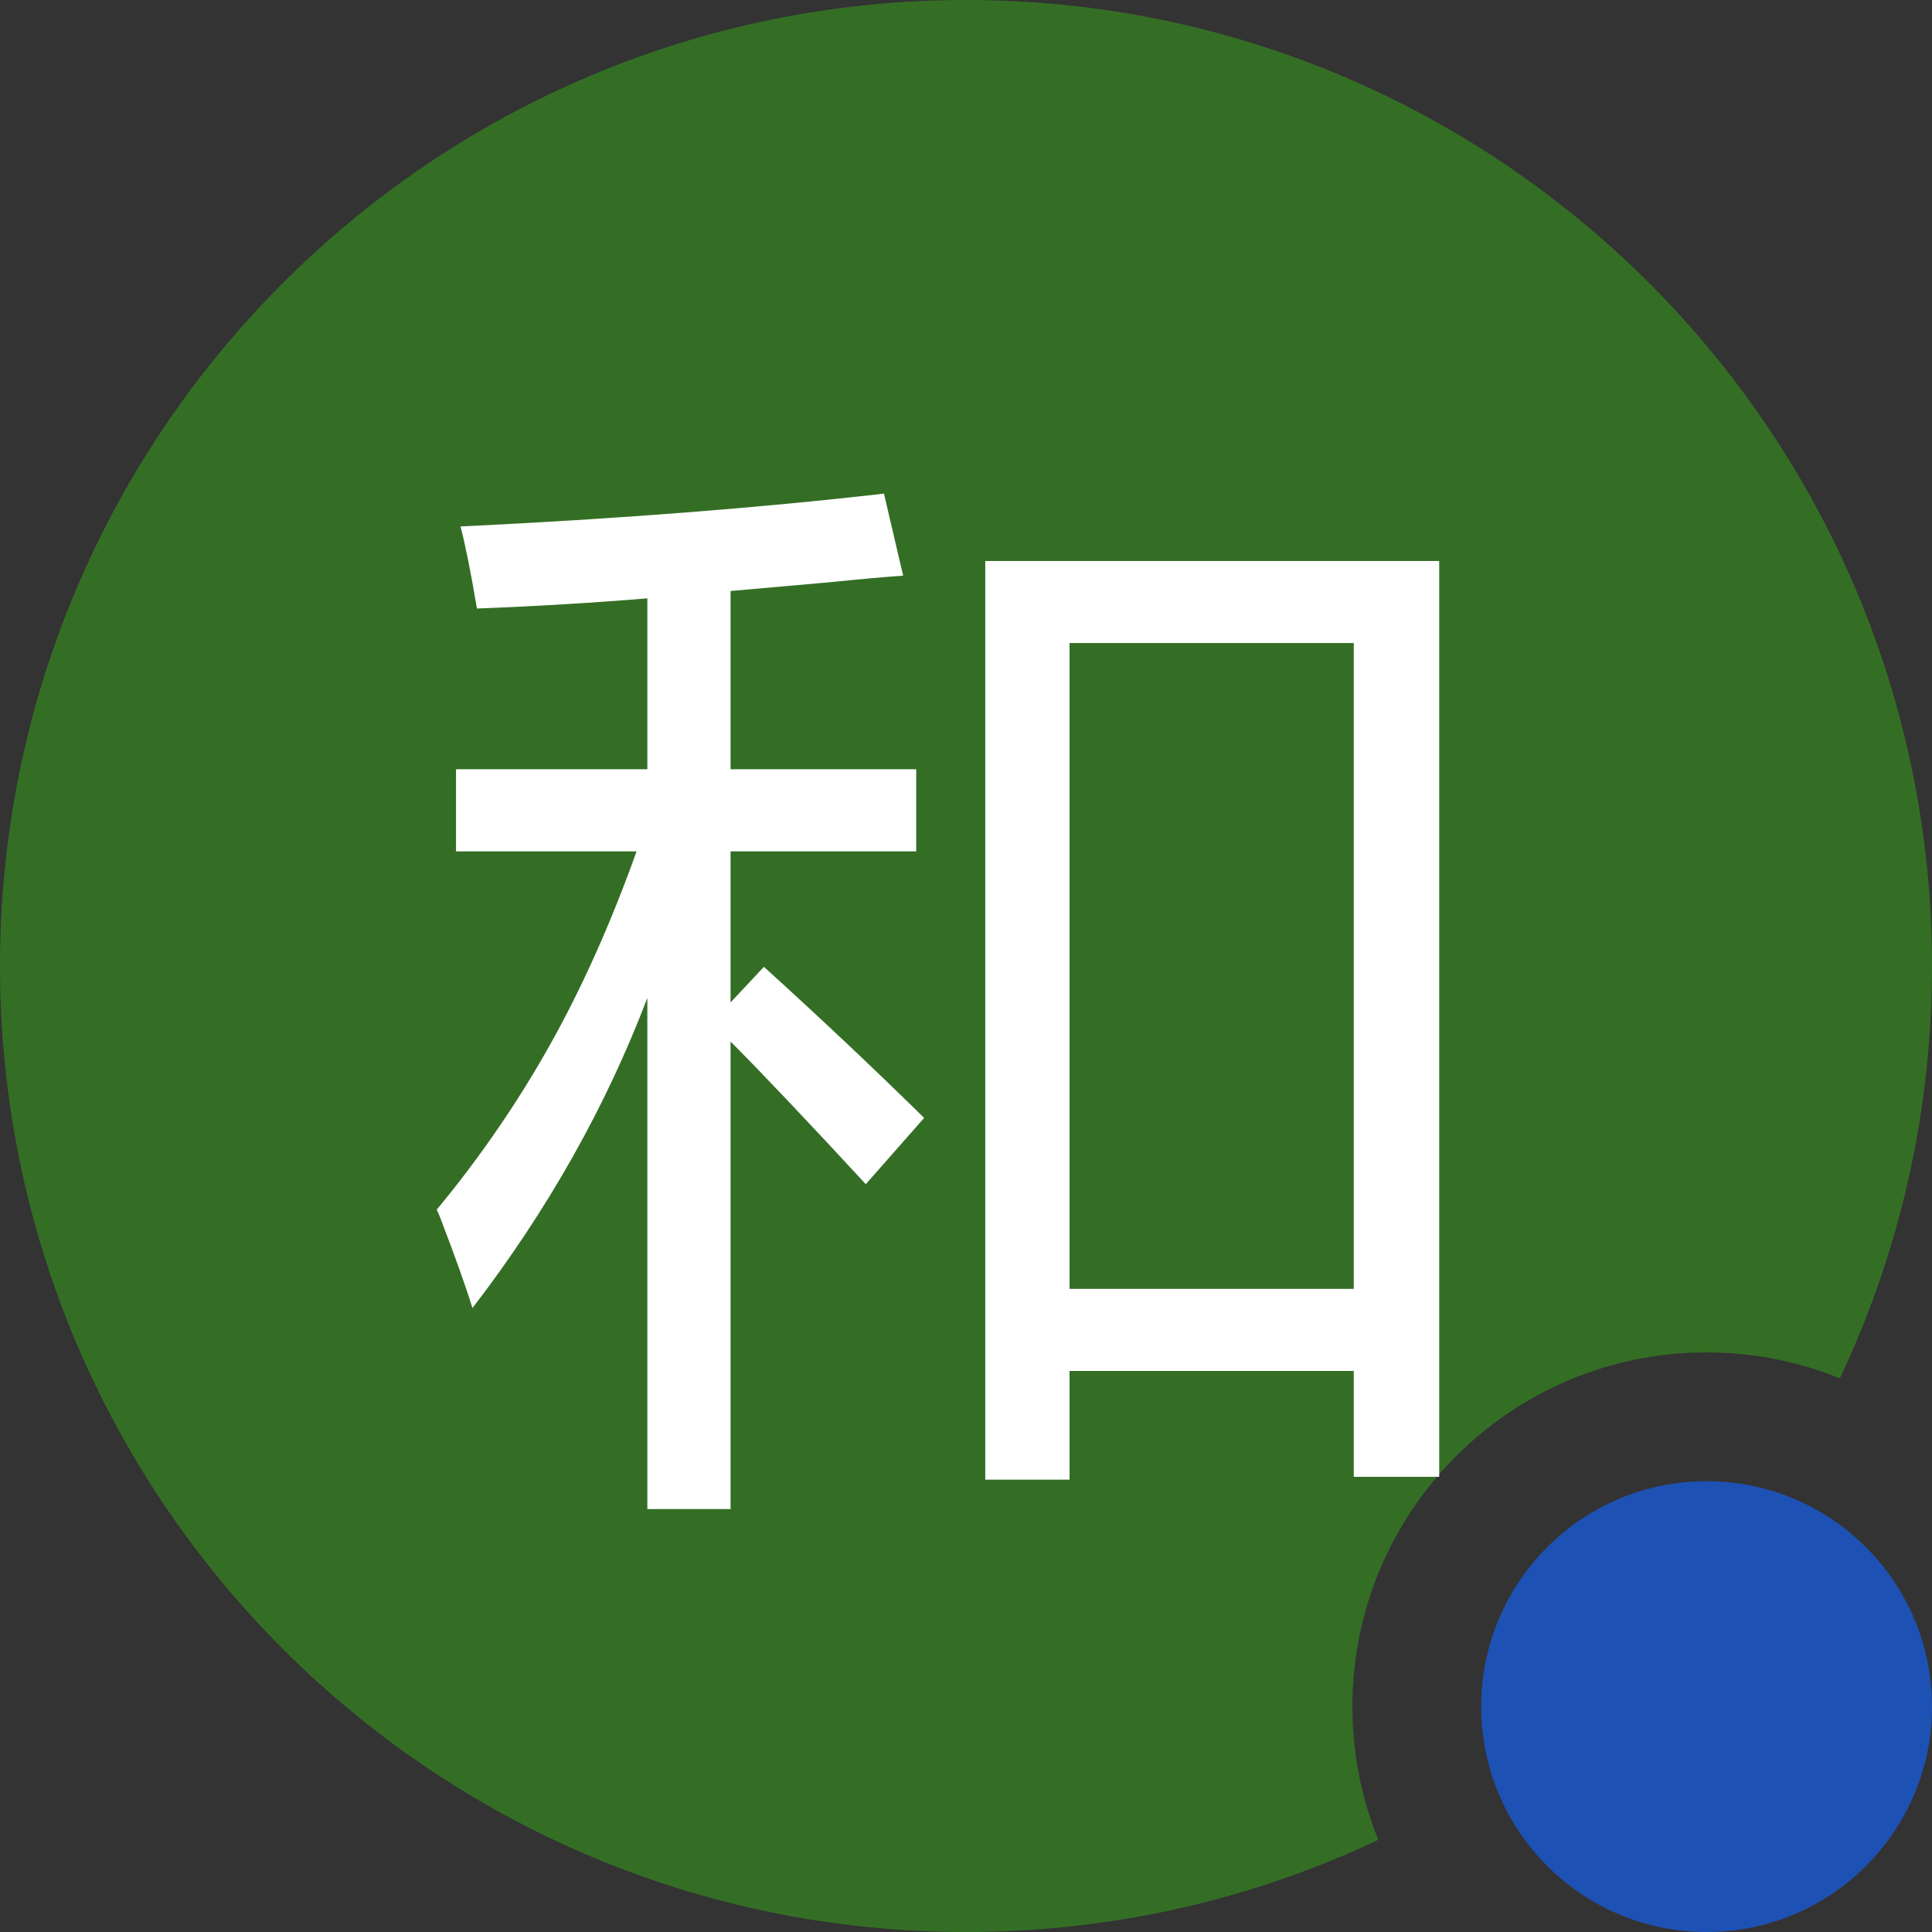 <?xml version="1.0" encoding="UTF-8"?>
<svg width="30px" height="30px" viewBox="0 0 30 30" version="1.1" xmlns="http://www.w3.org/2000/svg" xmlns:xlink="http://www.w3.org/1999/xlink">
    <rect x="0" y="0" width="30" height="30" fill="#333333" stroke="none"/>
    <!-- Generator: Sketch 61.2 (89653) - https://sketch.com -->
    <title>com_zyxz_hel</title>
    <desc>Created with Sketch.</desc>
    <g id="页面-1" stroke="none" stroke-width="1" fill="none" fill-rule="evenodd">
        <g id="珠盘" transform="translate(-846, -405)">
            <g id="com_zyxz_hel" transform="translate(846, 405)">
                <path d="M15,0 C23.284,0 30,6.716 30,15 C30,17.291 29.487,19.461 28.569,21.403 C27.93,21.143 27.232,21 26.5,21 C23.462,21 21,23.462 21,26.5 C21,27.232 21.143,27.93 21.402,28.569 C19.461,29.487 17.291,30 15,30 C6.716,30 0,23.284 0,15 C0,6.716 6.716,0 15,0 Z" id="形状结合备份-9" fill="#346E25"></path>
                <path d="M11.344,23.433 L11.344,16.173 C11.812,16.642 12.513,17.38 13.444,18.388 L13.444,18.388 L14.35,17.359 C13.57,16.592 12.741,15.81 11.862,15.013 L11.862,15.013 L11.344,15.566 L11.344,13.22 L14.227,13.22 L14.227,11.945 L11.344,11.945 L11.344,9.177 C11.678,9.147 12.176,9.104 12.838,9.045 C13.365,8.992 13.761,8.957 14.024,8.939 L14.024,8.939 L13.726,7.665 C11.78,7.888 9.589,8.058 7.151,8.175 C7.228,8.468 7.312,8.893 7.406,9.449 C8.326,9.414 9.208,9.361 10.052,9.291 L10.052,9.291 L10.052,11.945 L7.081,11.945 L7.081,13.22 L9.885,13.22 C9.486,14.333 9.041,15.329 8.549,16.208 C8.045,17.11 7.456,17.969 6.782,18.783 C6.794,18.807 6.812,18.848 6.835,18.906 C7.069,19.516 7.236,19.984 7.336,20.312 C8.502,18.795 9.407,17.189 10.052,15.496 L10.052,15.496 L10.052,23.433 L11.344,23.433 Z M16.608,22.976 L16.608,21.288 L21.021,21.288 L21.021,22.932 L22.348,22.932 L22.348,8.711 L15.299,8.711 L15.299,22.976 L16.608,22.976 Z M21.021,20.014 L16.608,20.014 L16.608,9.985 L21.021,9.985 L21.021,20.014 Z" id="和" fill="#FFFFFF" fill-rule="nonzero"></path>
                <circle id="椭圆形备份-10" fill="#1E51B4" cx="26.5" cy="26.5" r="3.5"></circle>
            </g>
        </g>
    </g>
</svg>
